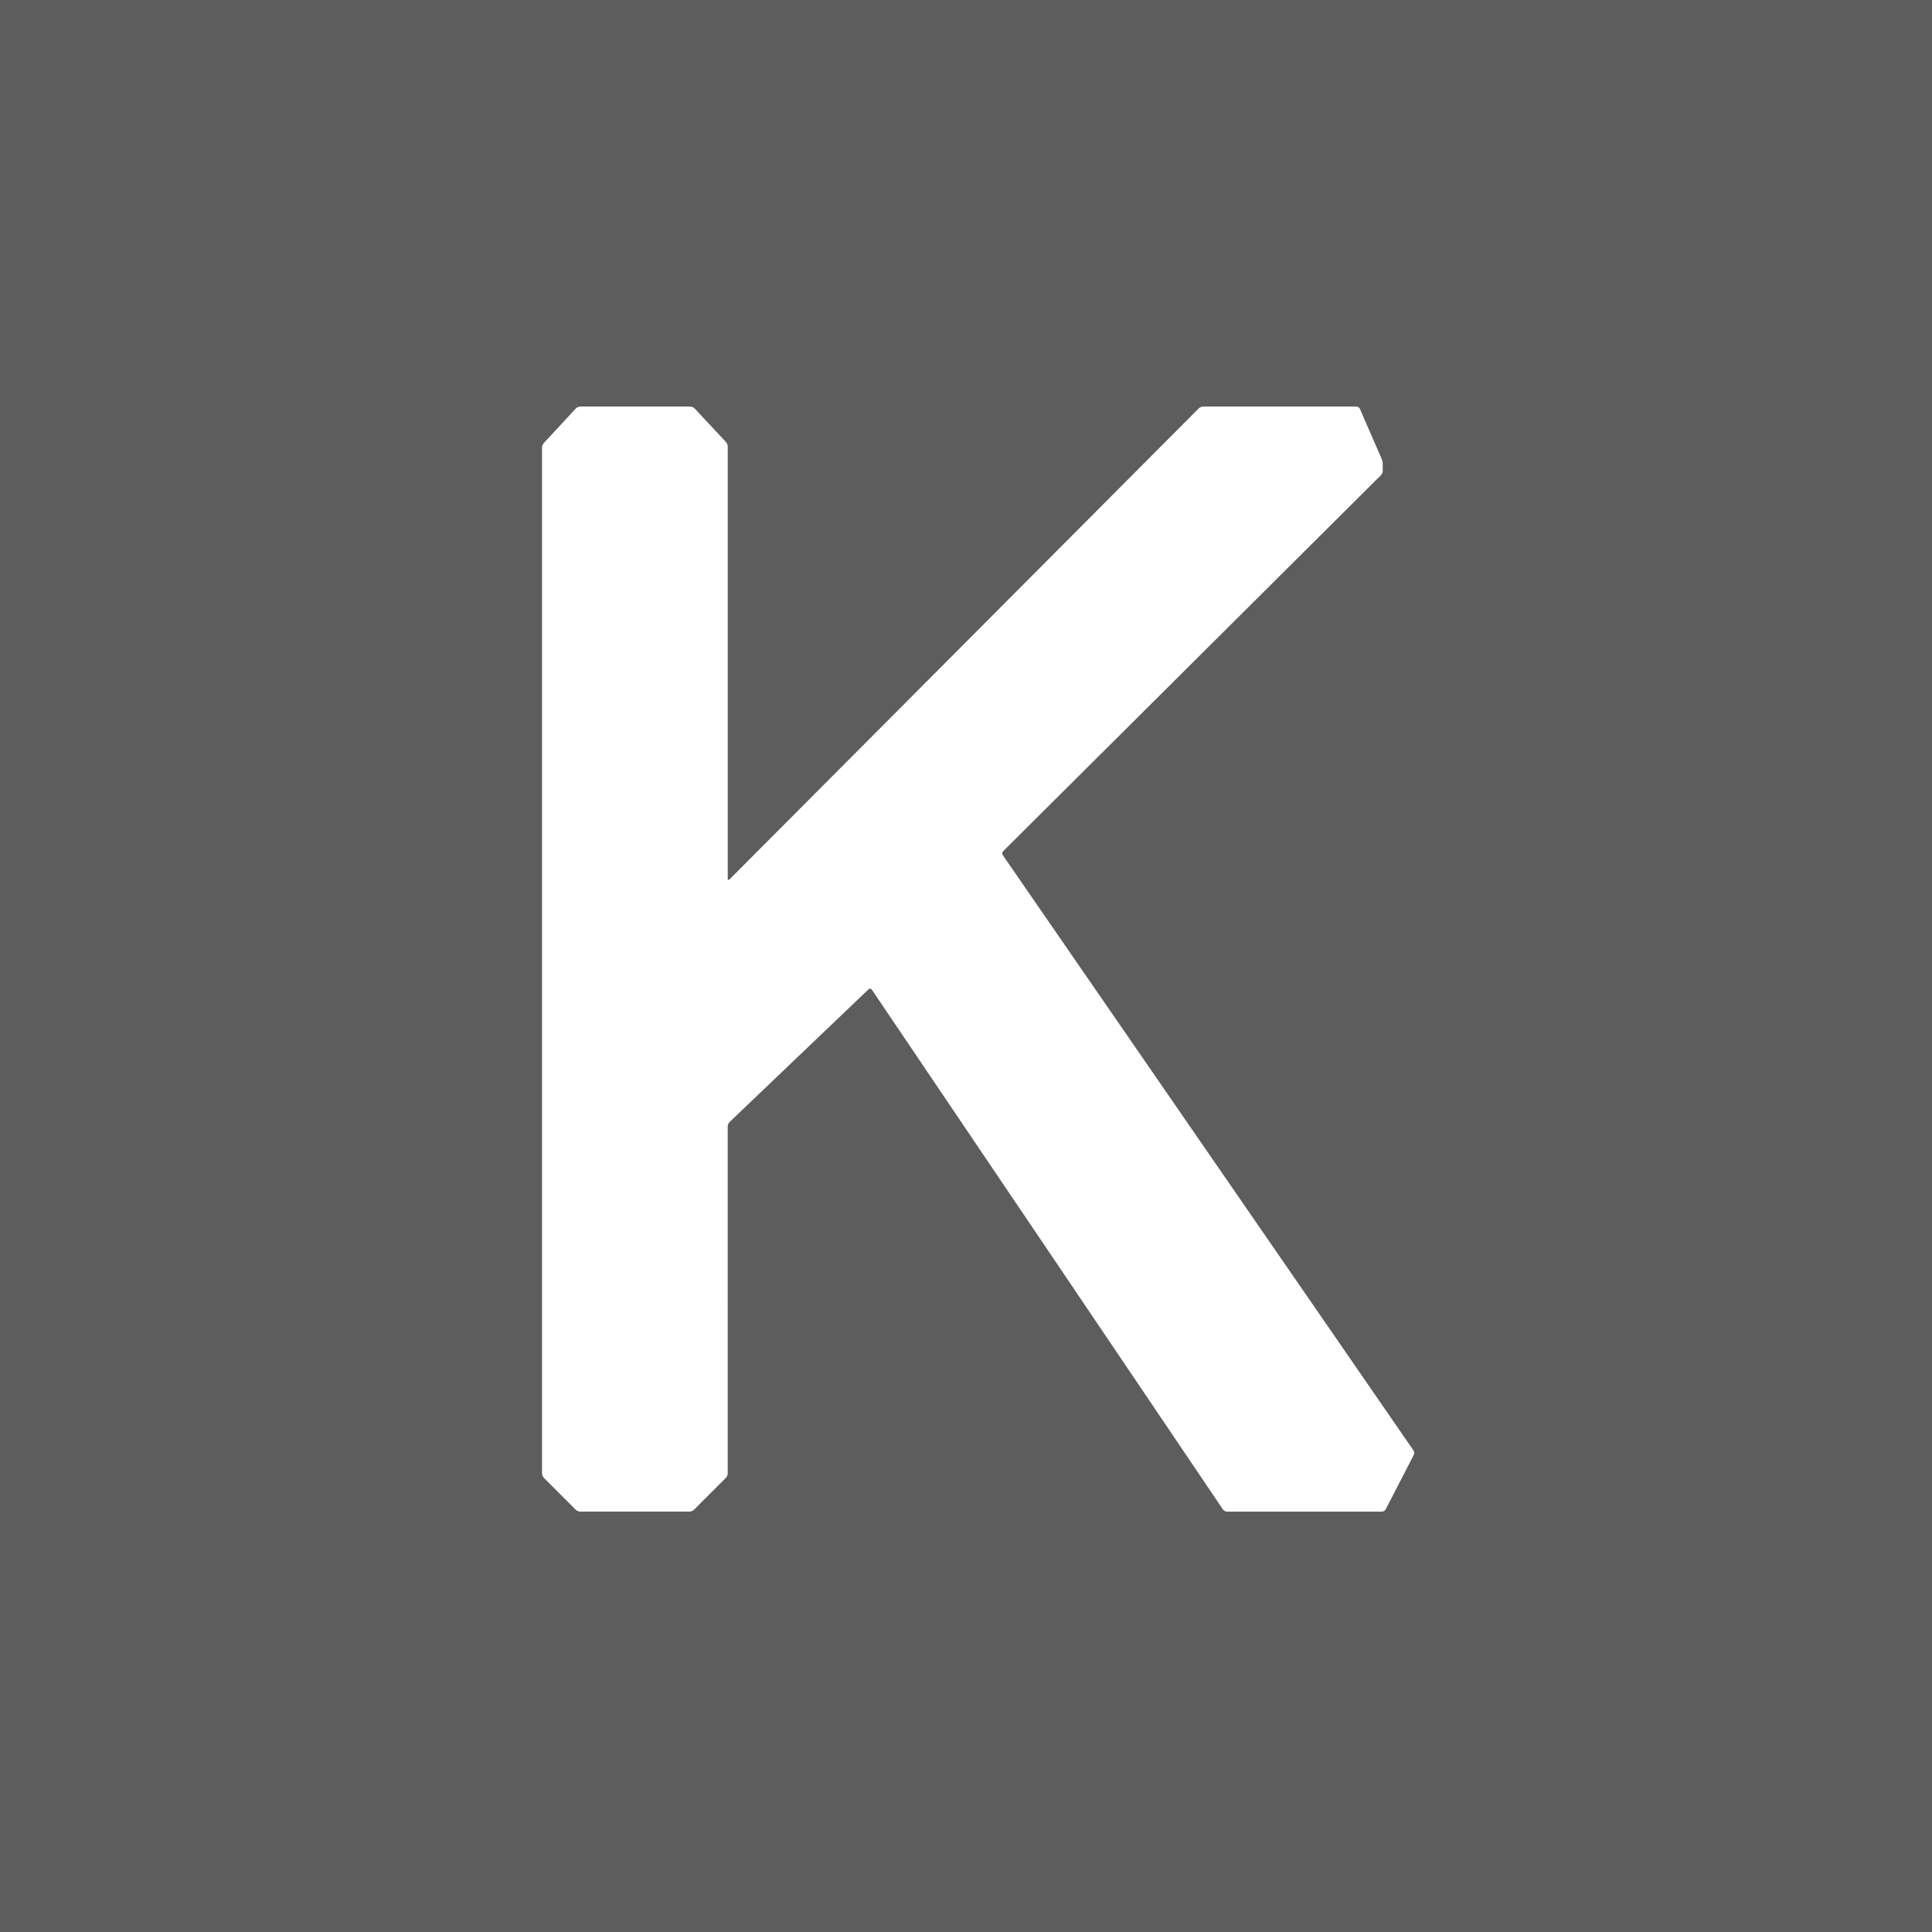 <?xml version="1.0" encoding="UTF-8" standalone="no"?>
<!-- Generator: Adobe Illustrator 24.1.1, SVG Export Plug-In . SVG Version: 6.00 Build 0)  -->

<svg
   version="1.1"
   id="Layer_1"
   x="0px"
   y="0px"
   viewBox="0 0 1080 1080"
   style="enable-background:new 0 0 1080 1080;"
   xml:space="preserve"
   sodipodi:docname="Keras.svg"
   inkscape:version="1.1.2 (0a00cf5339, 2022-02-04)"
   xmlns:inkscape="http://www.inkscape.org/namespaces/inkscape"
   xmlns:sodipodi="http://sodipodi.sourceforge.net/DTD/sodipodi-0.dtd"
   xmlns="http://www.w3.org/2000/svg"
   xmlns:svg="http://www.w3.org/2000/svg"><rect x="0" y="0" width="1080" height="1080" fill="#333333" stroke="none"/><defs
   id="defs19" /><sodipodi:namedview
   id="namedview17"
   pagecolor="#ffffff"
   bordercolor="#666666"
   borderopacity="1.0"
   inkscape:pageshadow="2"
   inkscape:pageopacity="0.0"
   inkscape:pagecheckerboard="0"
   showgrid="false"
   inkscape:zoom="0.66574074"
   inkscape:cx="759.30459"
   inkscape:cy="540.75104"
   inkscape:window-width="1904"
   inkscape:window-height="1115"
   inkscape:window-x="8"
   inkscape:window-y="40"
   inkscape:window-maximized="0"
   inkscape:current-layer="Layer_1" />
<style
   type="text/css"
   id="style2">
	.st0{fill:#FFFFFF;}
	.st1{fill:#D00000;}
</style>

<g
   id="g10"
   transform="matrix(1.056,0,0,1.051,-32.477,-26.453)">
	<path
   class="st1"
   d="m 1062,1061.96 c 0,0.02 -0.02,0.04 -0.04,0.04 H 18.04 c -0.02,0 -0.04,-0.02 -0.04,-0.04 V 18.04 C 18,18.02 18.02,18 18.04,18 h 1043.93 c 0.02,0 0.04,0.02 0.04,0.04 v 1043.92 z"
   id="path8"
   style="fill:#5d5d5d;fill-opacity:1" />
</g>
<g
   id="g14">
	<path
   class="st0"
   d="M303,823.67c0,0.79,0.46,1.89,1.01,2.44l17.87,17.87c0.56,0.56,1.66,1.01,2.44,1.01h61.15   c0.79,0,1.89-0.46,2.44-1.01l17.87-17.87c0.56-0.56,1.01-1.66,1.01-2.44V629.64c0-0.79,0.47-1.88,1.04-2.42l77.69-74.2   c0.57-0.54,1.4-0.46,1.84,0.2l196.29,290.6c0.44,0.65,1.45,1.19,2.23,1.19h86.63c0.79,0,1.73-0.57,2.09-1.27l15.72-30.46   c0.36-0.7,0.29-1.8-0.16-2.45L560.56,478.03c-0.45-0.65-0.36-1.63,0.2-2.19l211.18-210.19c0.56-0.56,1.01-1.65,1.01-2.44v-3.88   c0-0.79-0.26-2.02-0.57-2.75l-12.18-28.01c-0.31-0.72-1.22-1.31-2-1.31h-85.63c-0.79,0-1.89,0.46-2.44,1.01l-262.31,263.3   c-0.56,0.56-1.01,0.37-1.01-0.42V249.6c0-0.79-0.44-1.9-0.98-2.48l-17.53-18.8c-0.54-0.58-1.62-1.05-2.41-1.05h-61.57   c-0.79,0-1.87,0.47-2.41,1.05l-17.95,19.38c-0.54,0.58-0.97,1.69-0.97,2.48V823.67z"
   id="path12" />
</g>
</svg>
